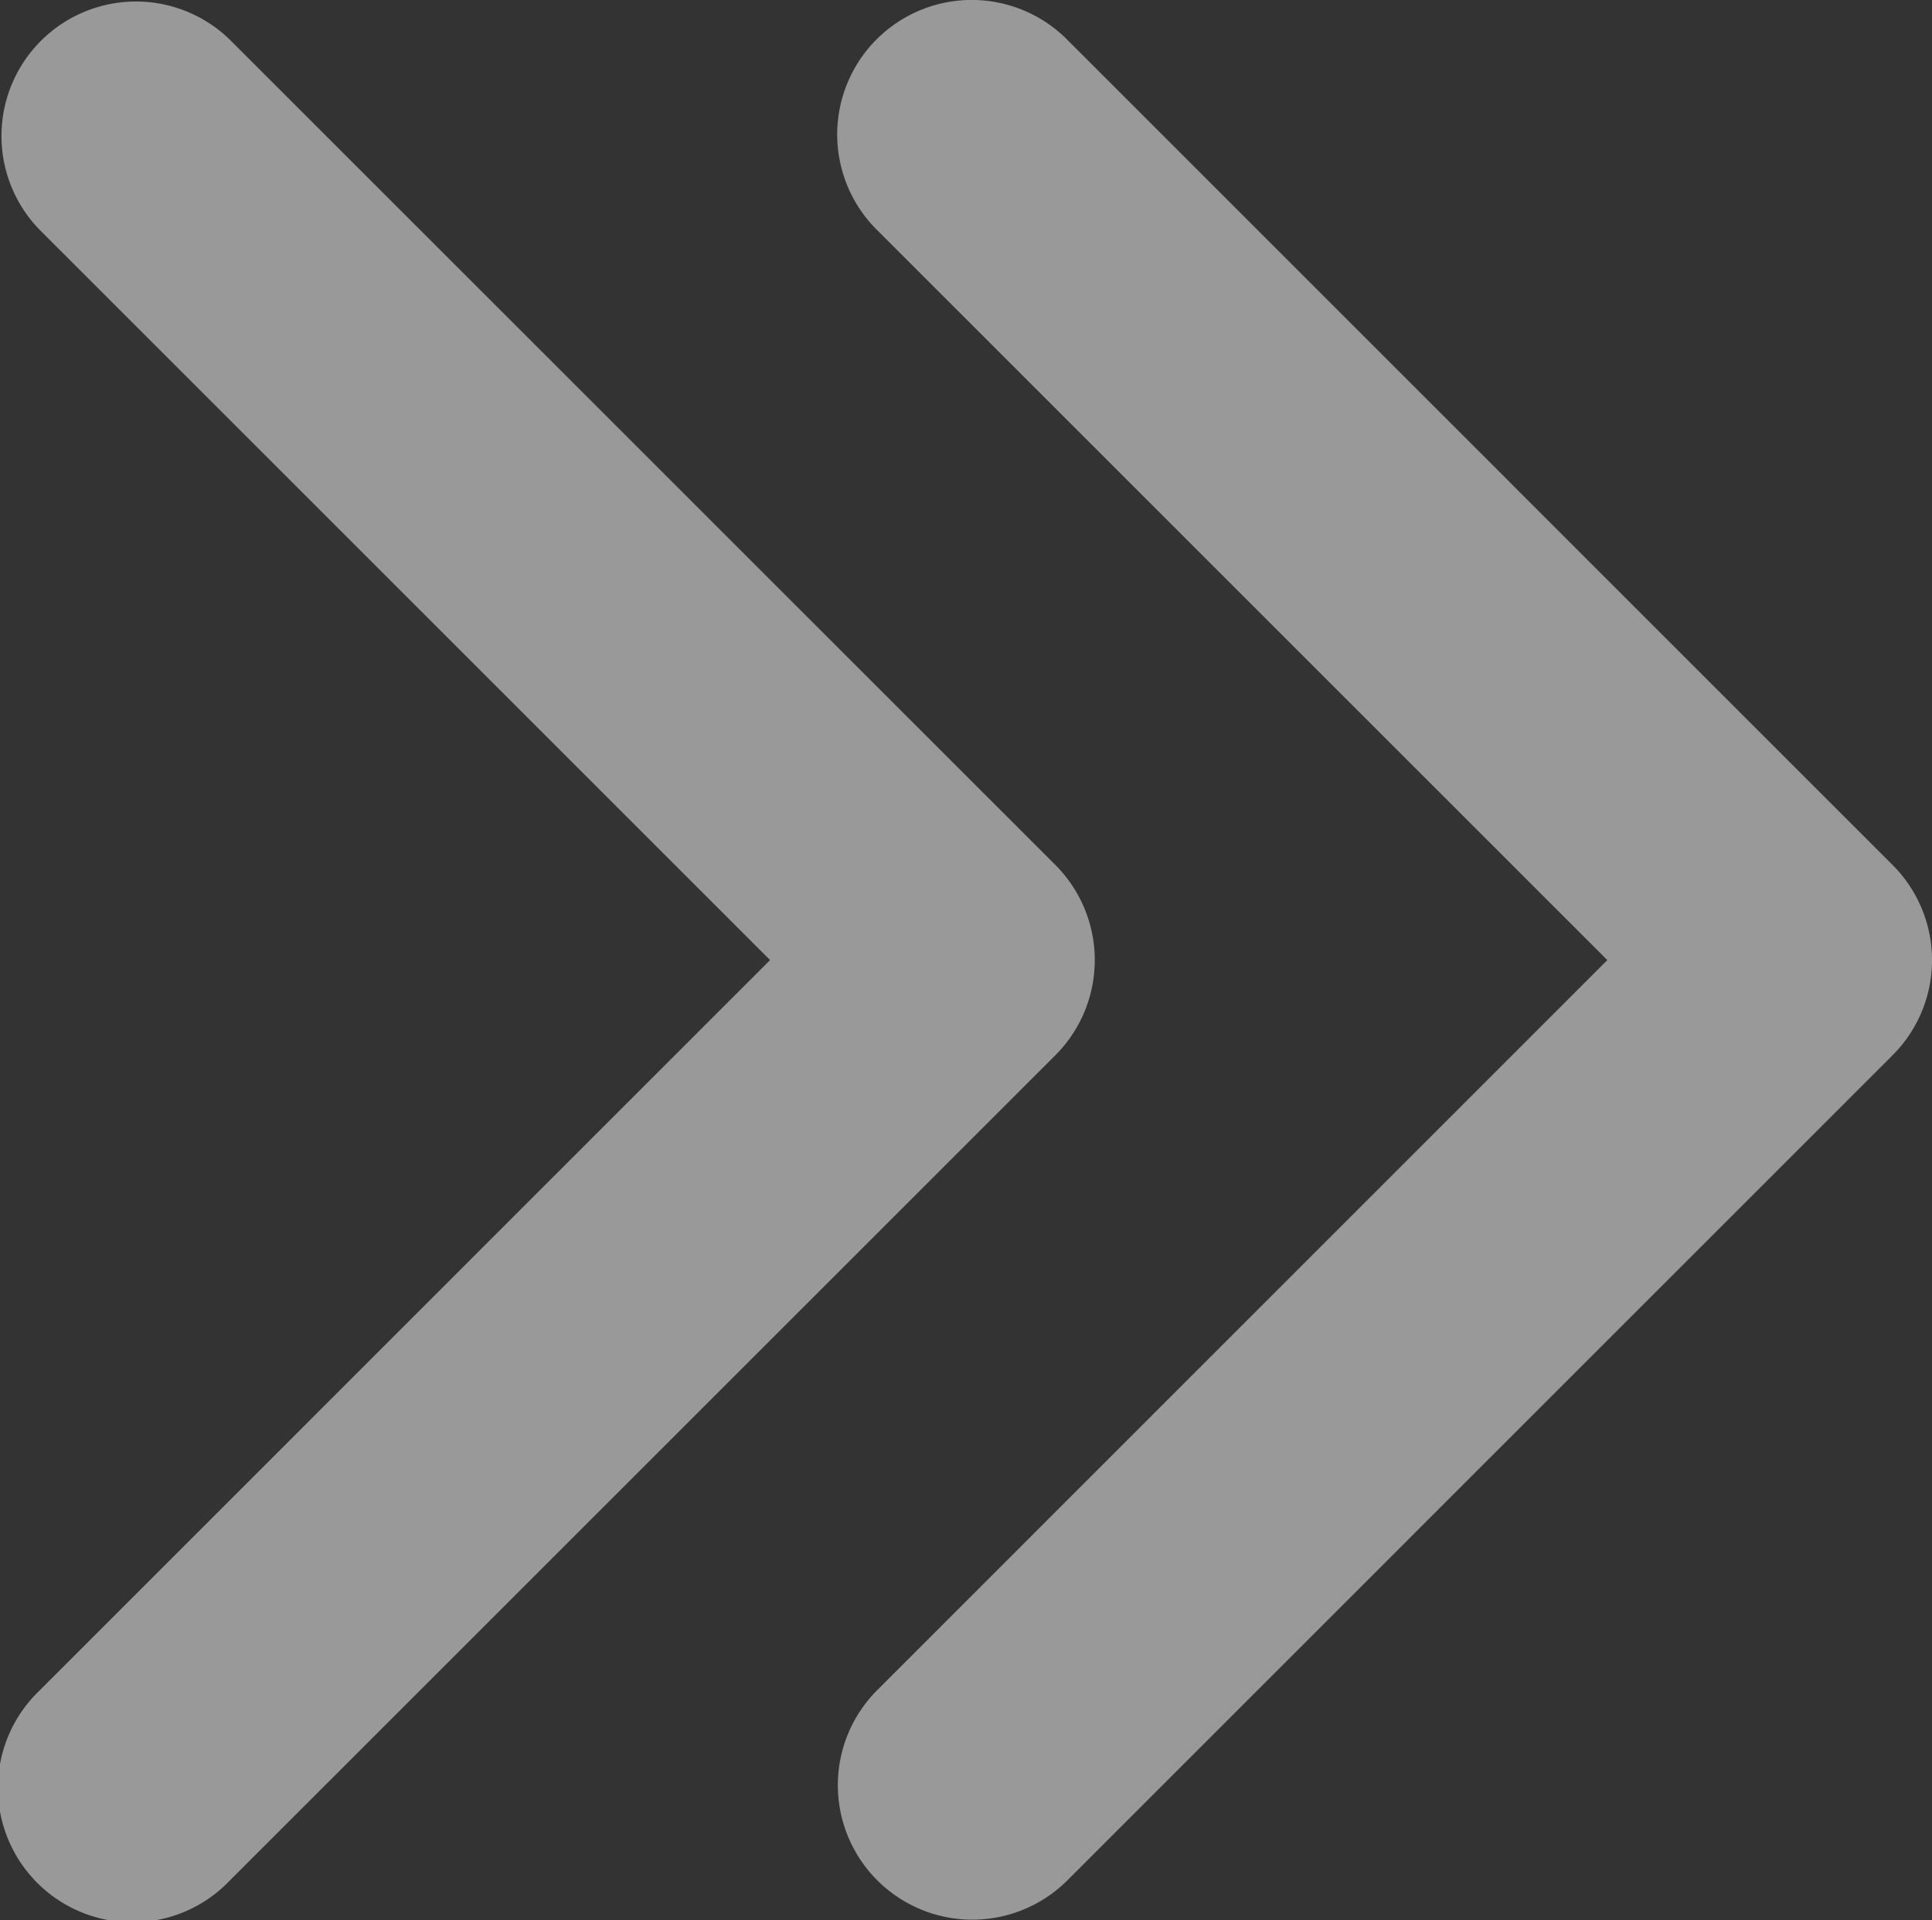 <svg id="Capa_1" data-name="Capa 1" xmlns="http://www.w3.org/2000/svg" viewBox="0 0 454.52 451.85">
    <rect x="0" y="0" width="454.52" height="451.85" fill="#333333" stroke="none"/>
    <title>double-arrow</title>
    <path fill="rgba(255, 255, 255, 0.5)" d="M378.14,227.26,206.22,55.35A31.64,31.64,0,0,1,251,10.61L445.26,204.89a31.64,31.64,0,0,1,0,44.74L251,443.91a31.64,31.64,0,0,1-44.75-44.74ZM9.27,399.17A31.64,31.64,0,1,0,54,443.91L248.3,249.63a31.66,31.66,0,0,0,0-44.74L54,10.61A31.64,31.64,0,0,0,9.26,55.35l171.91,171.9Z"
          transform="translate(0 -1.34)"/>
</svg>